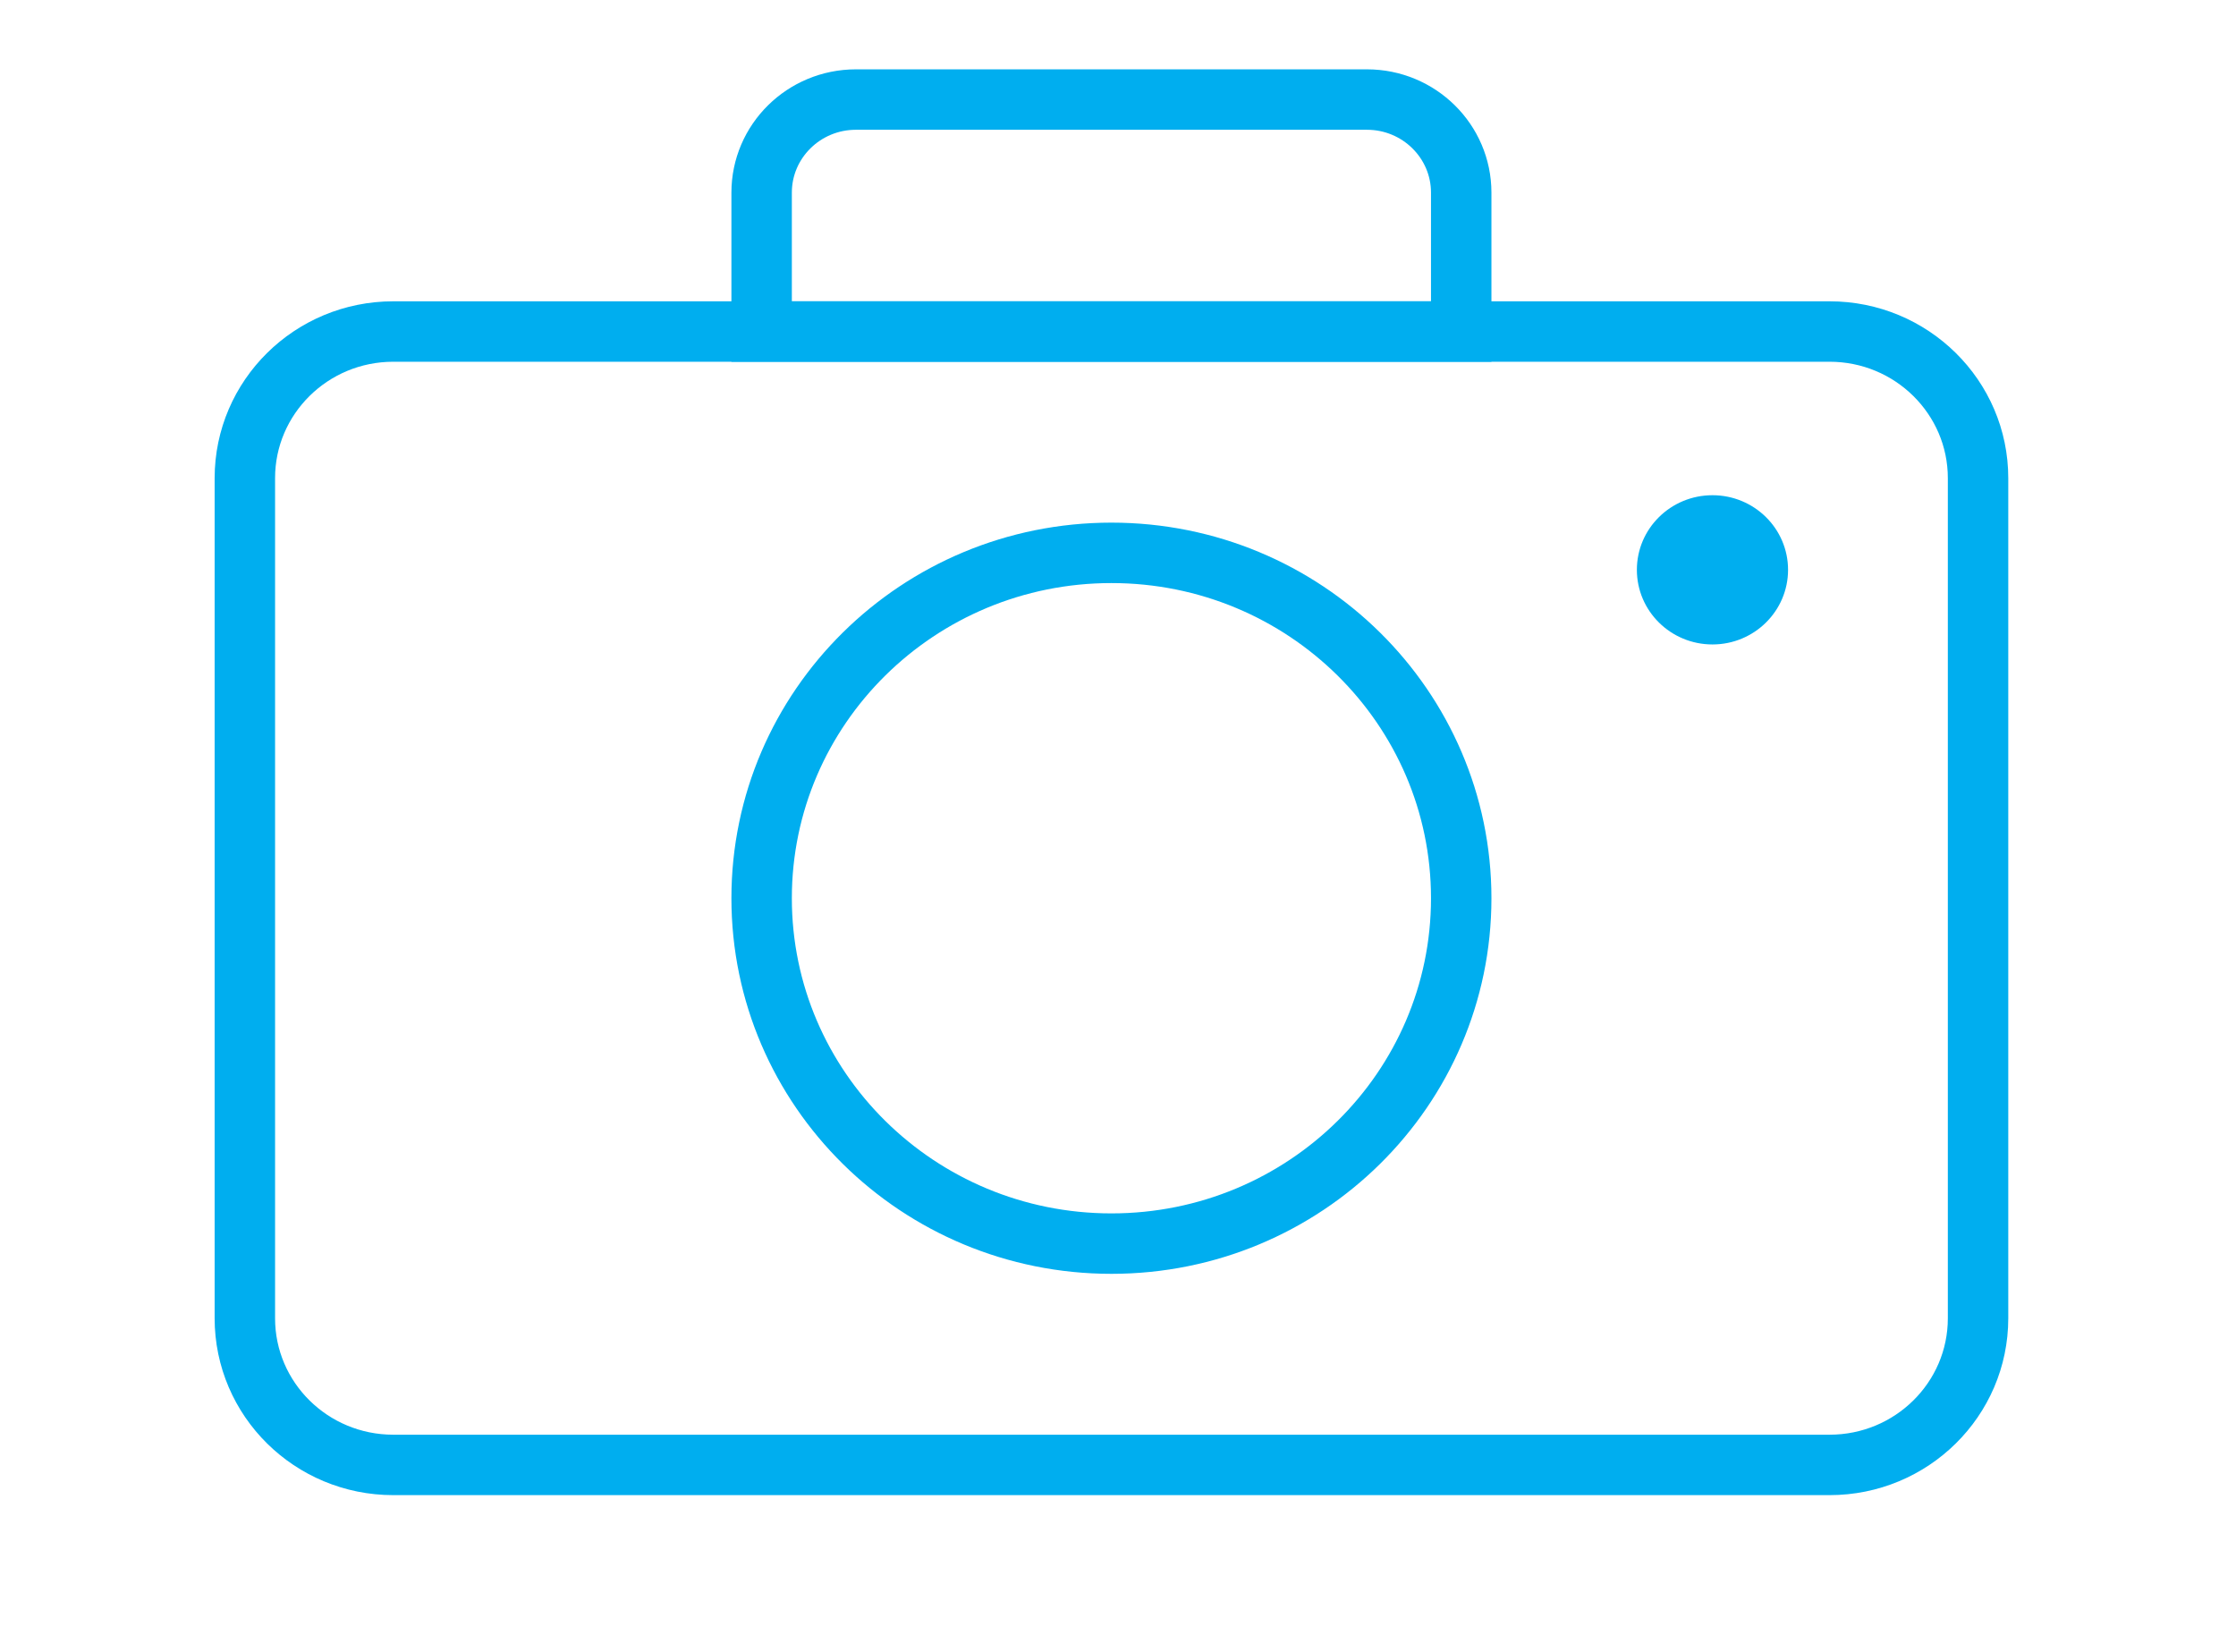<?xml version="1.0" encoding="UTF-8" standalone="no"?>
<svg width="111px" height="82px" viewBox="0 0 111 82" version="1.1" xmlns="http://www.w3.org/2000/svg" xmlns:xlink="http://www.w3.org/1999/xlink">
    <!-- Generator: Sketch 45.1 (43504) - http://www.bohemiancoding.com/sketch -->
    <title>tng4.0_Banking_icon_take_photo</title>
    <desc>Created with Sketch.</desc>
    <defs></defs>
    <g id="cut-image" stroke="none" stroke-width="1" fill="none" fill-rule="evenodd">
        <g id="tng4.0_Banking_icon_take_photo">
            <g id="Page-1">
                <g id="Group-2" transform="translate(11.783, 4.586)">
                    <path d="M79.039,68.134 L7.742,68.134 C3.671,68.134 0.372,64.876 0.372,60.854 L0.372,19.151 C0.372,15.13 3.671,11.871 7.742,11.871 L79.039,11.871 C83.11,11.871 86.412,15.13 86.412,19.151 L86.412,60.854 C86.412,64.876 83.11,68.134 79.039,68.134 Z" id="Stroke-1" stroke="#00AEEF" stroke-width="3"></path>
                    <path d="M60.755,11.872 L26.026,11.872 L26.026,4.977 C26.026,2.425 28.122,0.356 30.707,0.356 L56.075,0.356 C58.659,0.356 60.755,2.425 60.755,4.977 L60.755,11.872 Z" id="Stroke-3" stroke="#00AEEF" stroke-width="3"></path>
                    <path d="M60.755,40.003 C60.755,49.471 52.982,57.148 43.391,57.148 C33.802,57.148 26.026,49.471 26.026,40.003 C26.026,30.535 33.802,22.858 43.391,22.858 C52.982,22.858 60.755,30.535 60.755,40.003 Z" id="Stroke-5" stroke="#00AEEF" stroke-width="3"></path>
                    <path d="M76.98,23.701 C76.98,25.746 75.3,27.405 73.228,27.405 C71.154,27.405 69.475,25.746 69.475,23.701 C69.475,21.655 71.154,19.997 73.228,19.997 C75.3,19.997 76.98,21.655 76.98,23.701 Z" id="Stroke-7" fill="#00AEEF"></path>
                </g>
                <rect id="Rectangle-4" fill="#FF0000" opacity="0" x="0.273" y="0.273" width="110.674" height="81.456"></rect>
            </g>
        </g>
    </g>
</svg>